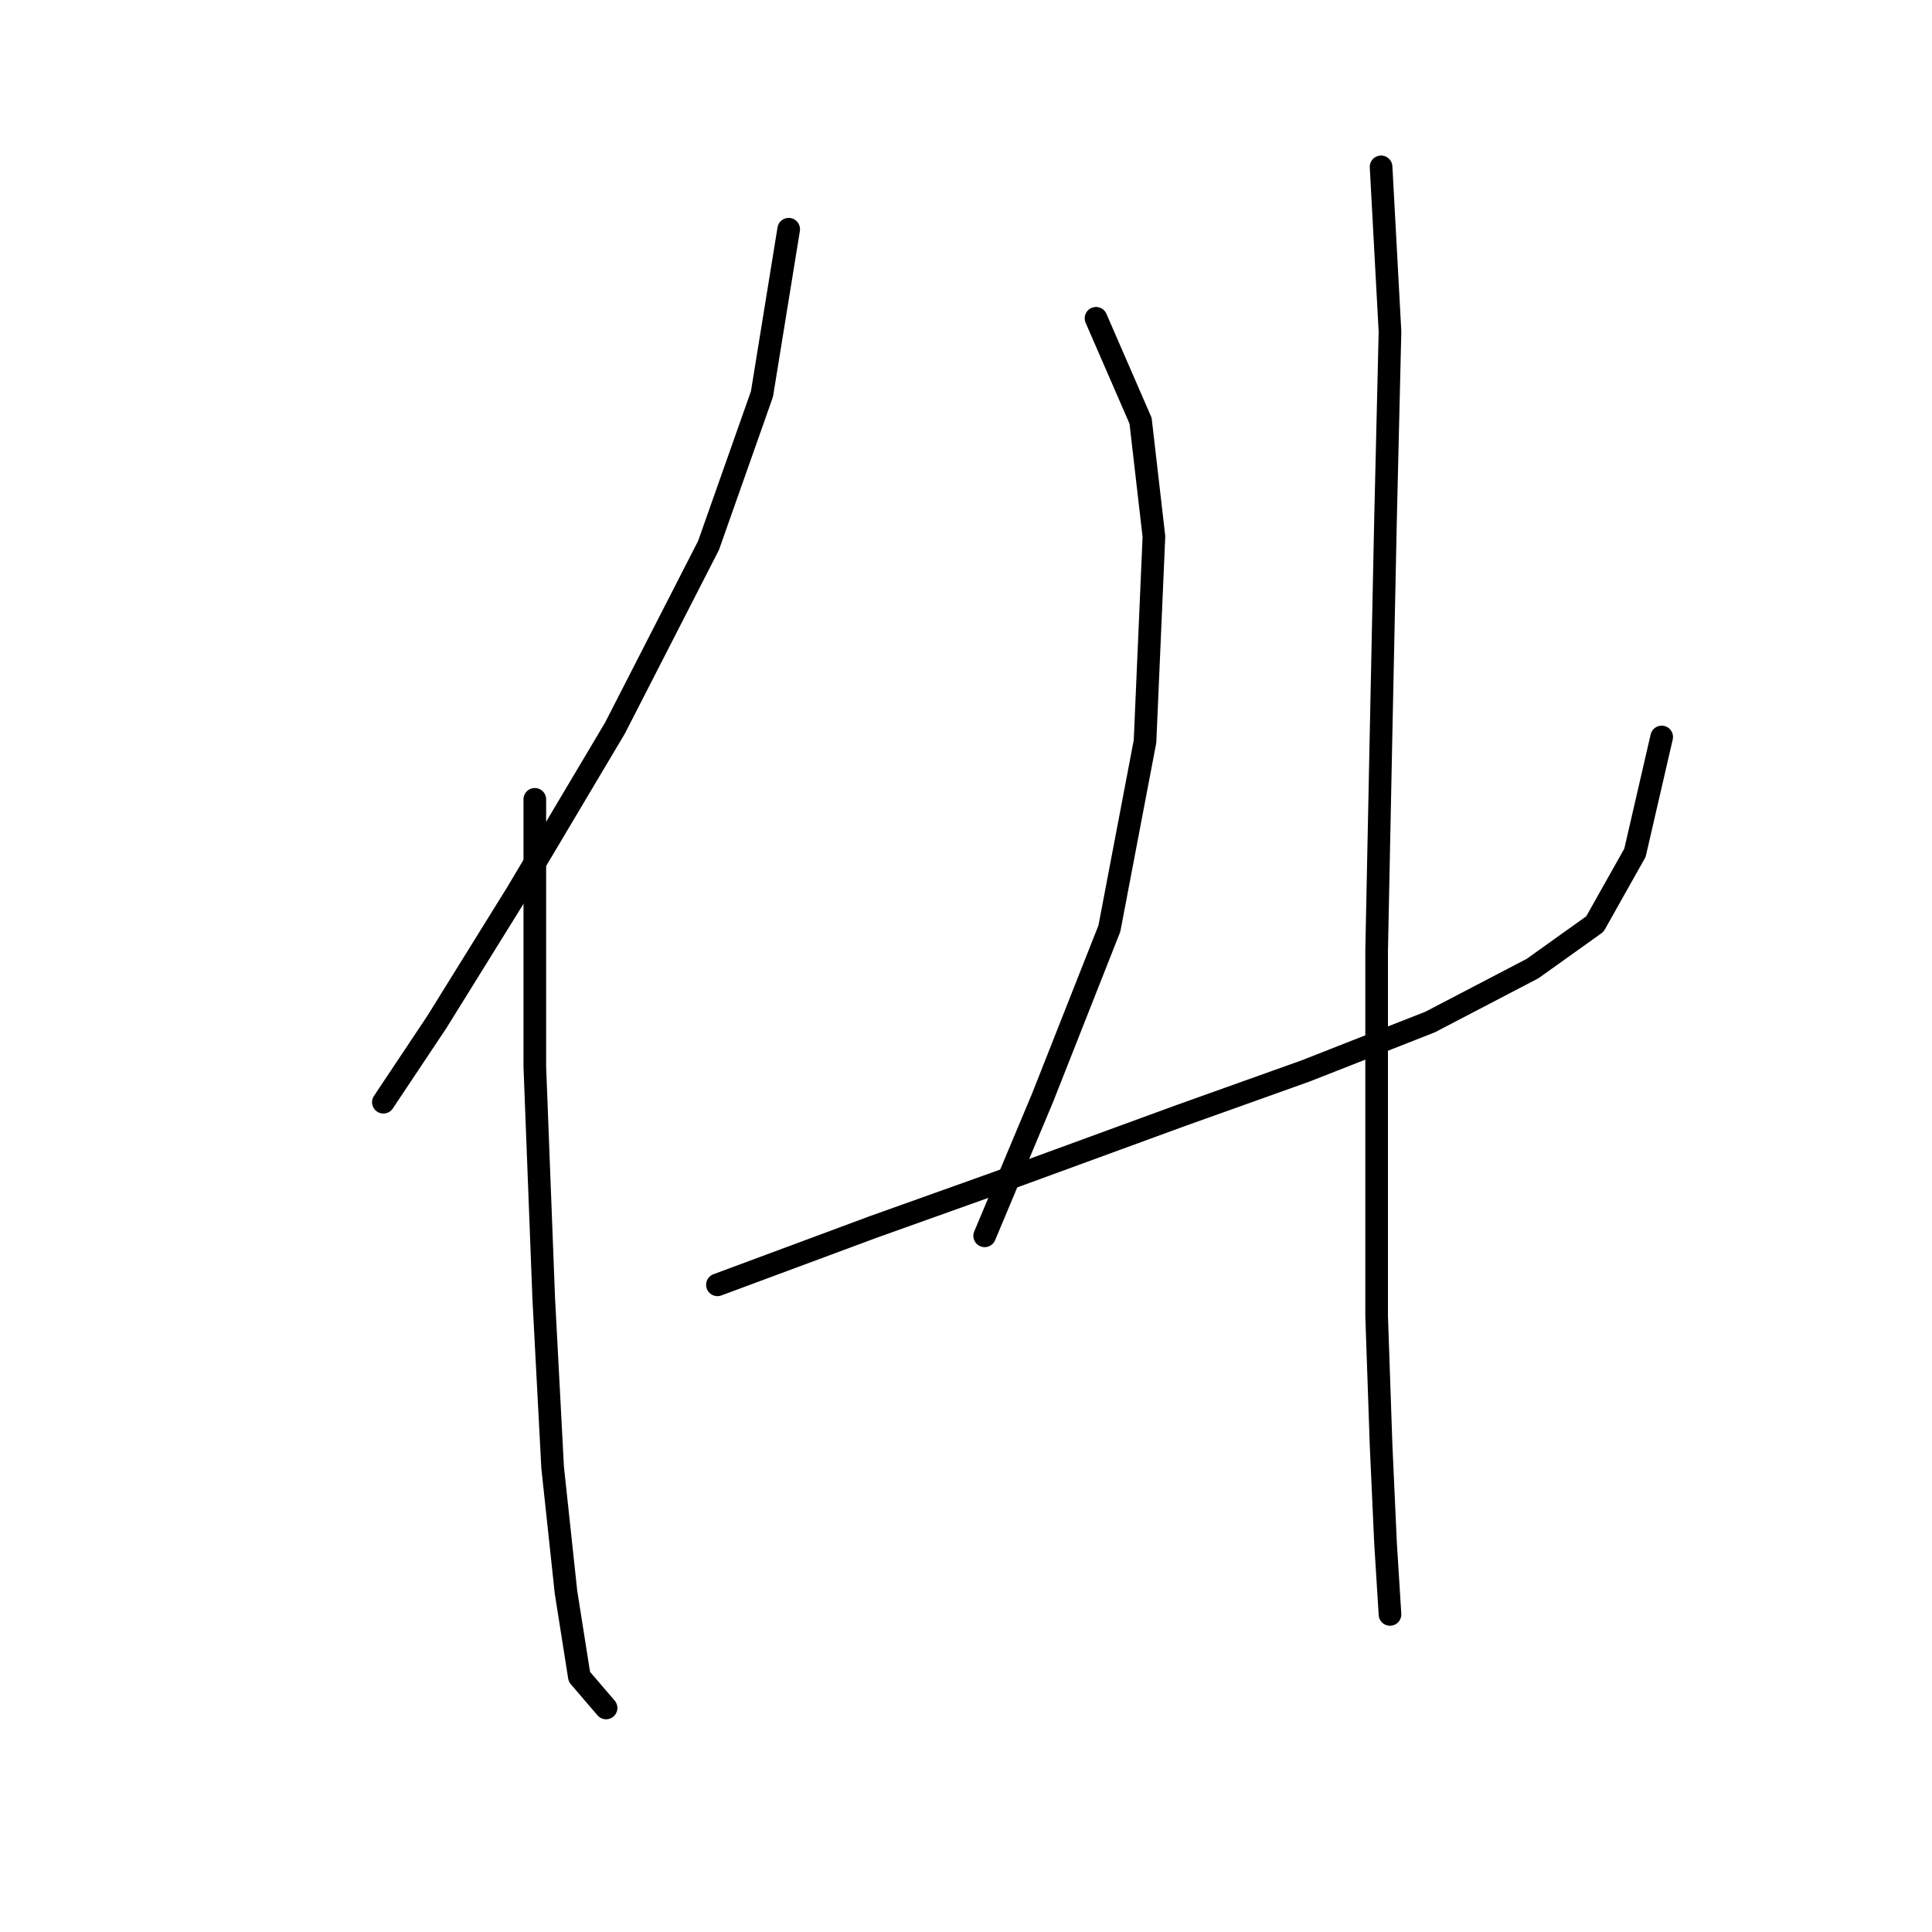 <?xml version="1.0" standalone="no"?>
    <svg width="256" height="256" xmlns="http://www.w3.org/2000/svg" version="1.1">
    <polyline stroke="black" stroke-width="3" stroke-linecap="round" fill="transparent" stroke-linejoin="round" points="104.506 30.373 100.965 52.209 93.883 72.276 81.489 96.473 68.505 118.31 57.882 135.425 50.8 146.049 50.8 146.049 " />
        <polyline stroke="black" stroke-width="3" stroke-linecap="round" fill="transparent" stroke-linejoin="round" points="70.866 105.916 70.866 117.72 70.866 141.327 72.046 172.017 73.227 194.444 74.997 210.969 76.768 222.183 80.309 226.314 80.309 226.314 " />
        <polyline stroke="black" stroke-width="3" stroke-linecap="round" fill="transparent" stroke-linejoin="round" points="145.229 42.176 151.131 55.75 152.901 71.095 151.721 98.244 147 123.031 138.147 145.459 130.474 163.754 130.474 163.754 " />
        <polyline stroke="black" stroke-width="3" stroke-linecap="round" fill="transparent" stroke-linejoin="round" points="95.063 170.246 115.72 162.574 132.245 156.672 156.443 147.819 172.968 141.917 189.493 135.425 203.067 128.343 211.33 122.441 216.641 112.998 220.182 97.654 220.182 97.654 " />
        <polyline stroke="black" stroke-width="3" stroke-linecap="round" fill="transparent" stroke-linejoin="round" points="183.001 22.11 184.181 43.947 183.591 68.735 183.001 97.063 182.411 125.982 182.411 153.131 182.411 174.378 183.001 191.493 183.591 204.477 184.181 213.92 184.181 213.92 " />
        </svg>